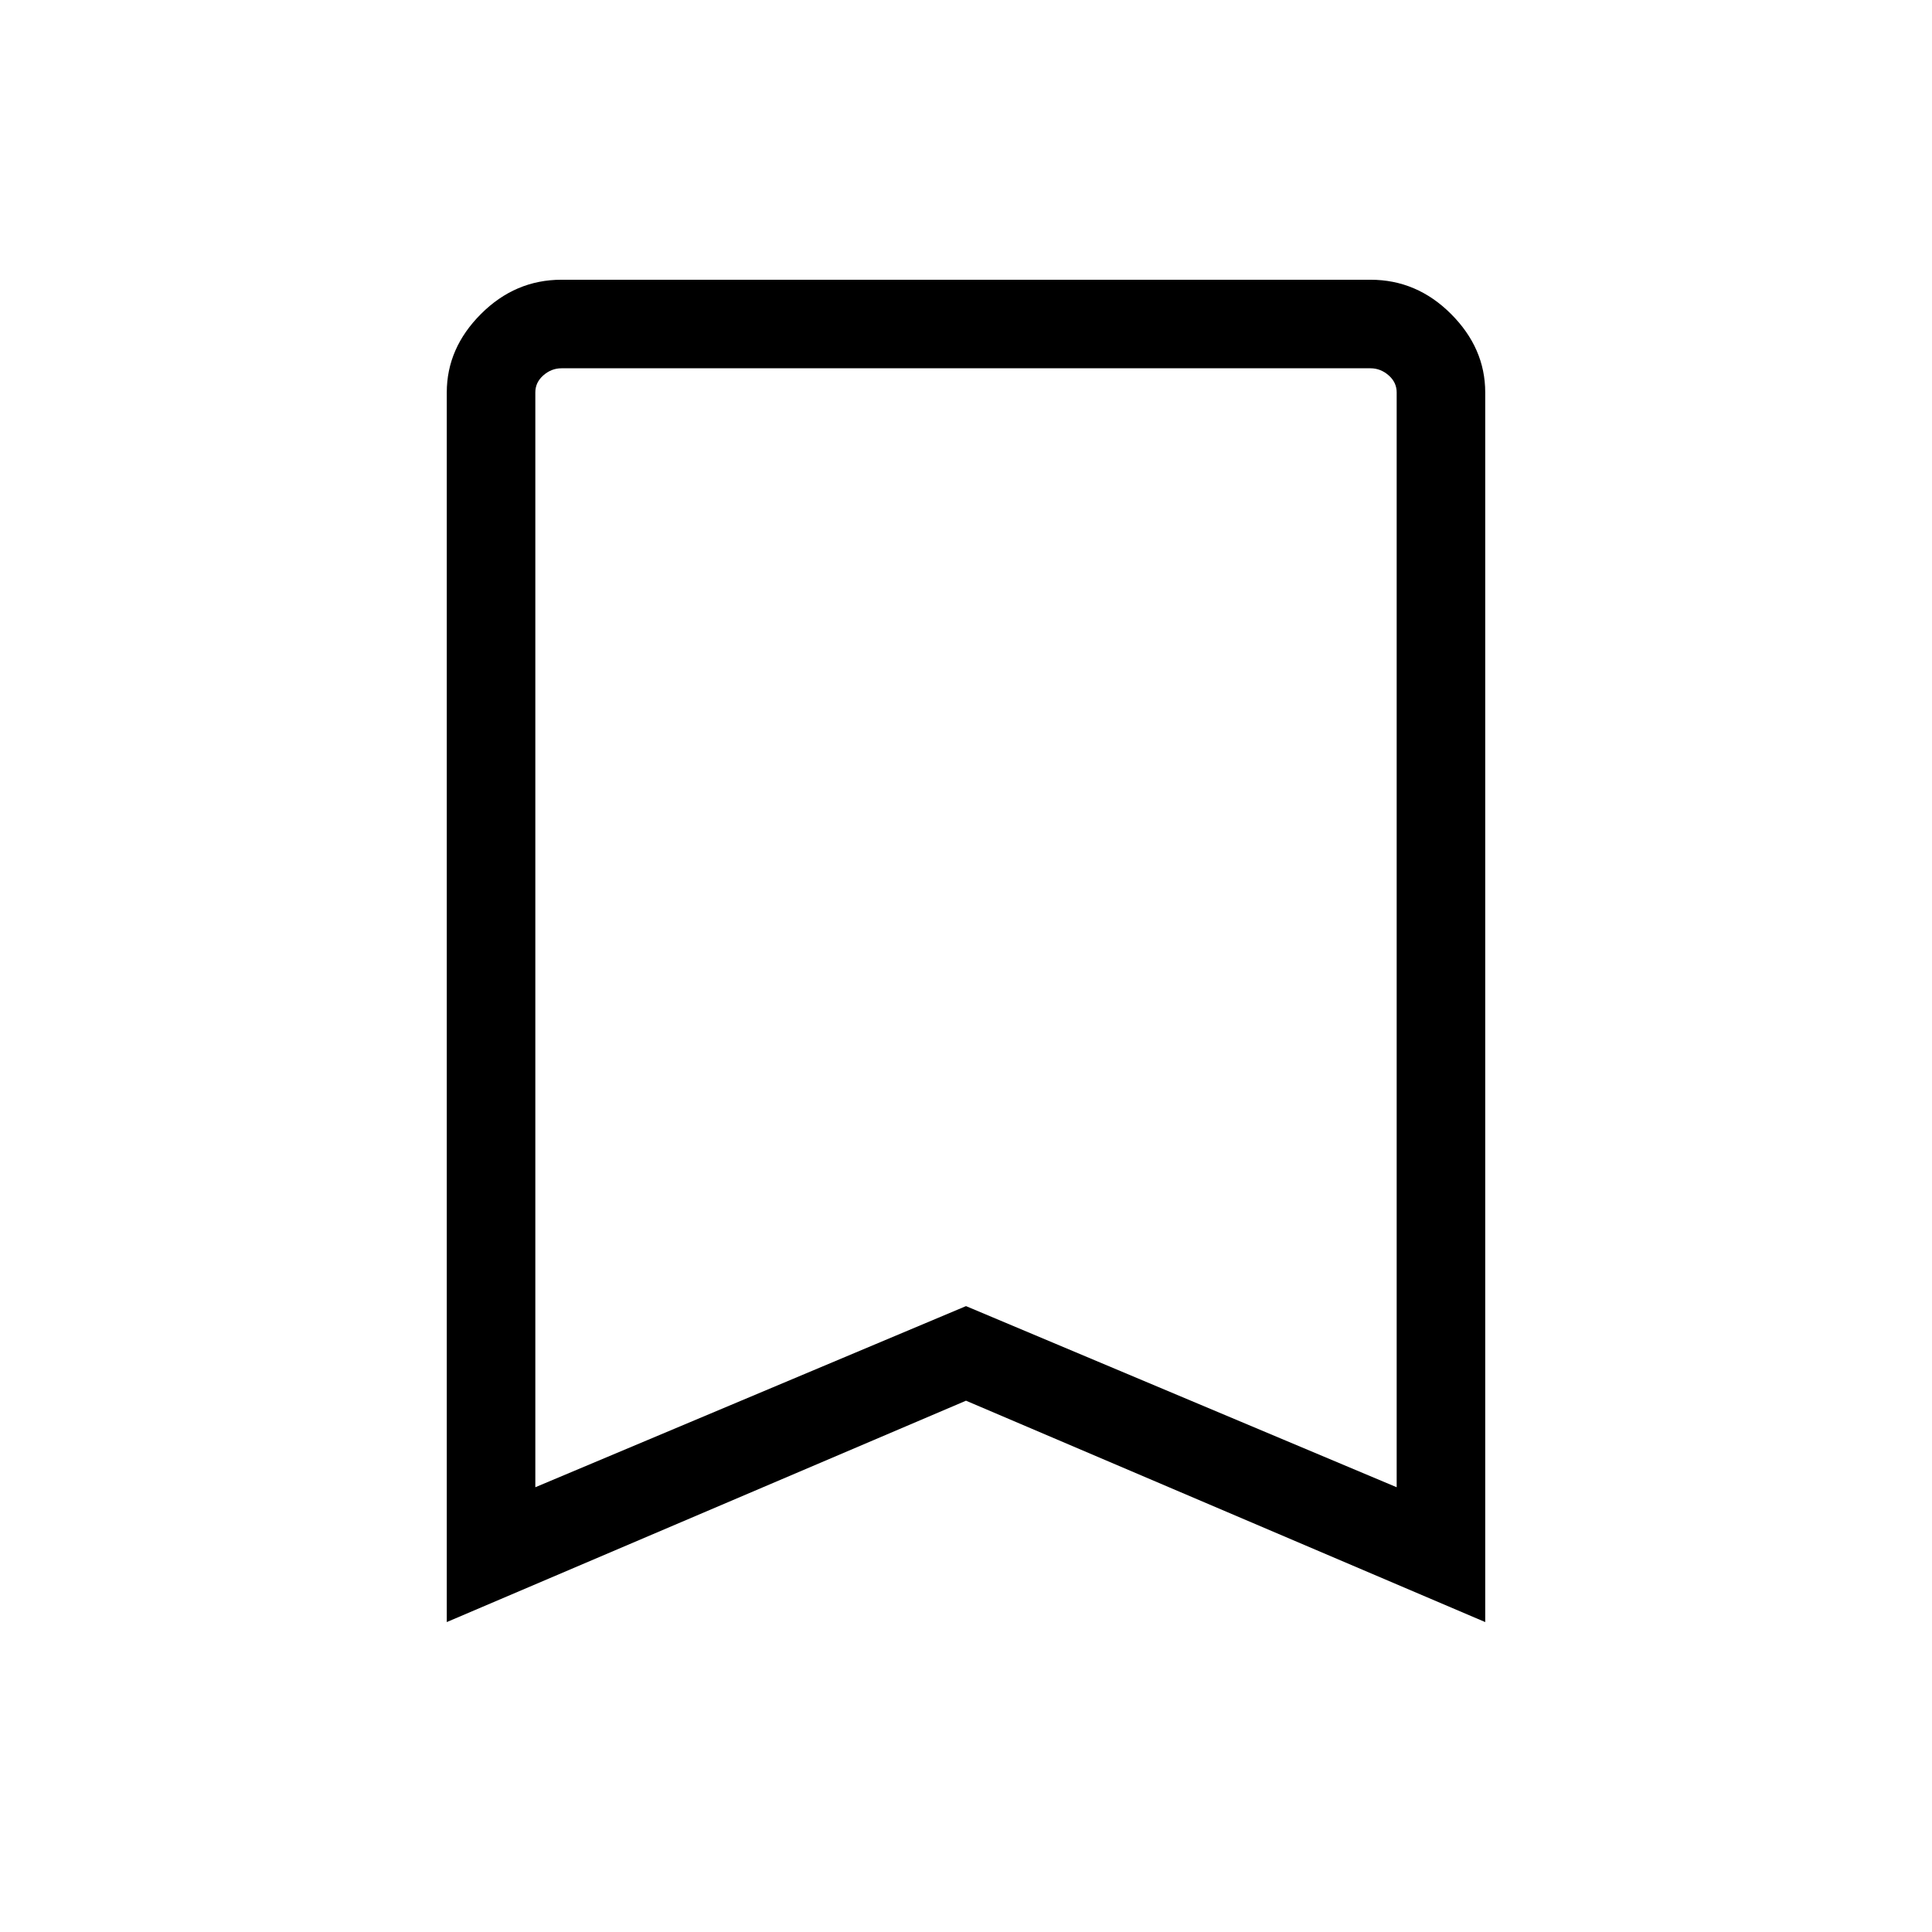 <svg xmlns="http://www.w3.org/2000/svg" height="48" width="48"><path d="M13.3 36.95 24 32.45 34.7 36.95V9.75Q34.7 9.5 34.5 9.325Q34.3 9.15 34.05 9.15H13.95Q13.7 9.15 13.5 9.325Q13.3 9.5 13.3 9.75ZM11.1 40.3V9.75Q11.1 8.65 11.95 7.8Q12.8 6.95 13.95 6.95H34.05Q35.2 6.95 36.05 7.8Q36.9 8.65 36.9 9.75V40.3L24 34.8ZM34.7 9.15H24H13.3Q13.3 9.15 13.5 9.15Q13.7 9.15 13.95 9.15H34.05Q34.3 9.15 34.5 9.15Q34.7 9.15 34.7 9.15Z"/></svg>